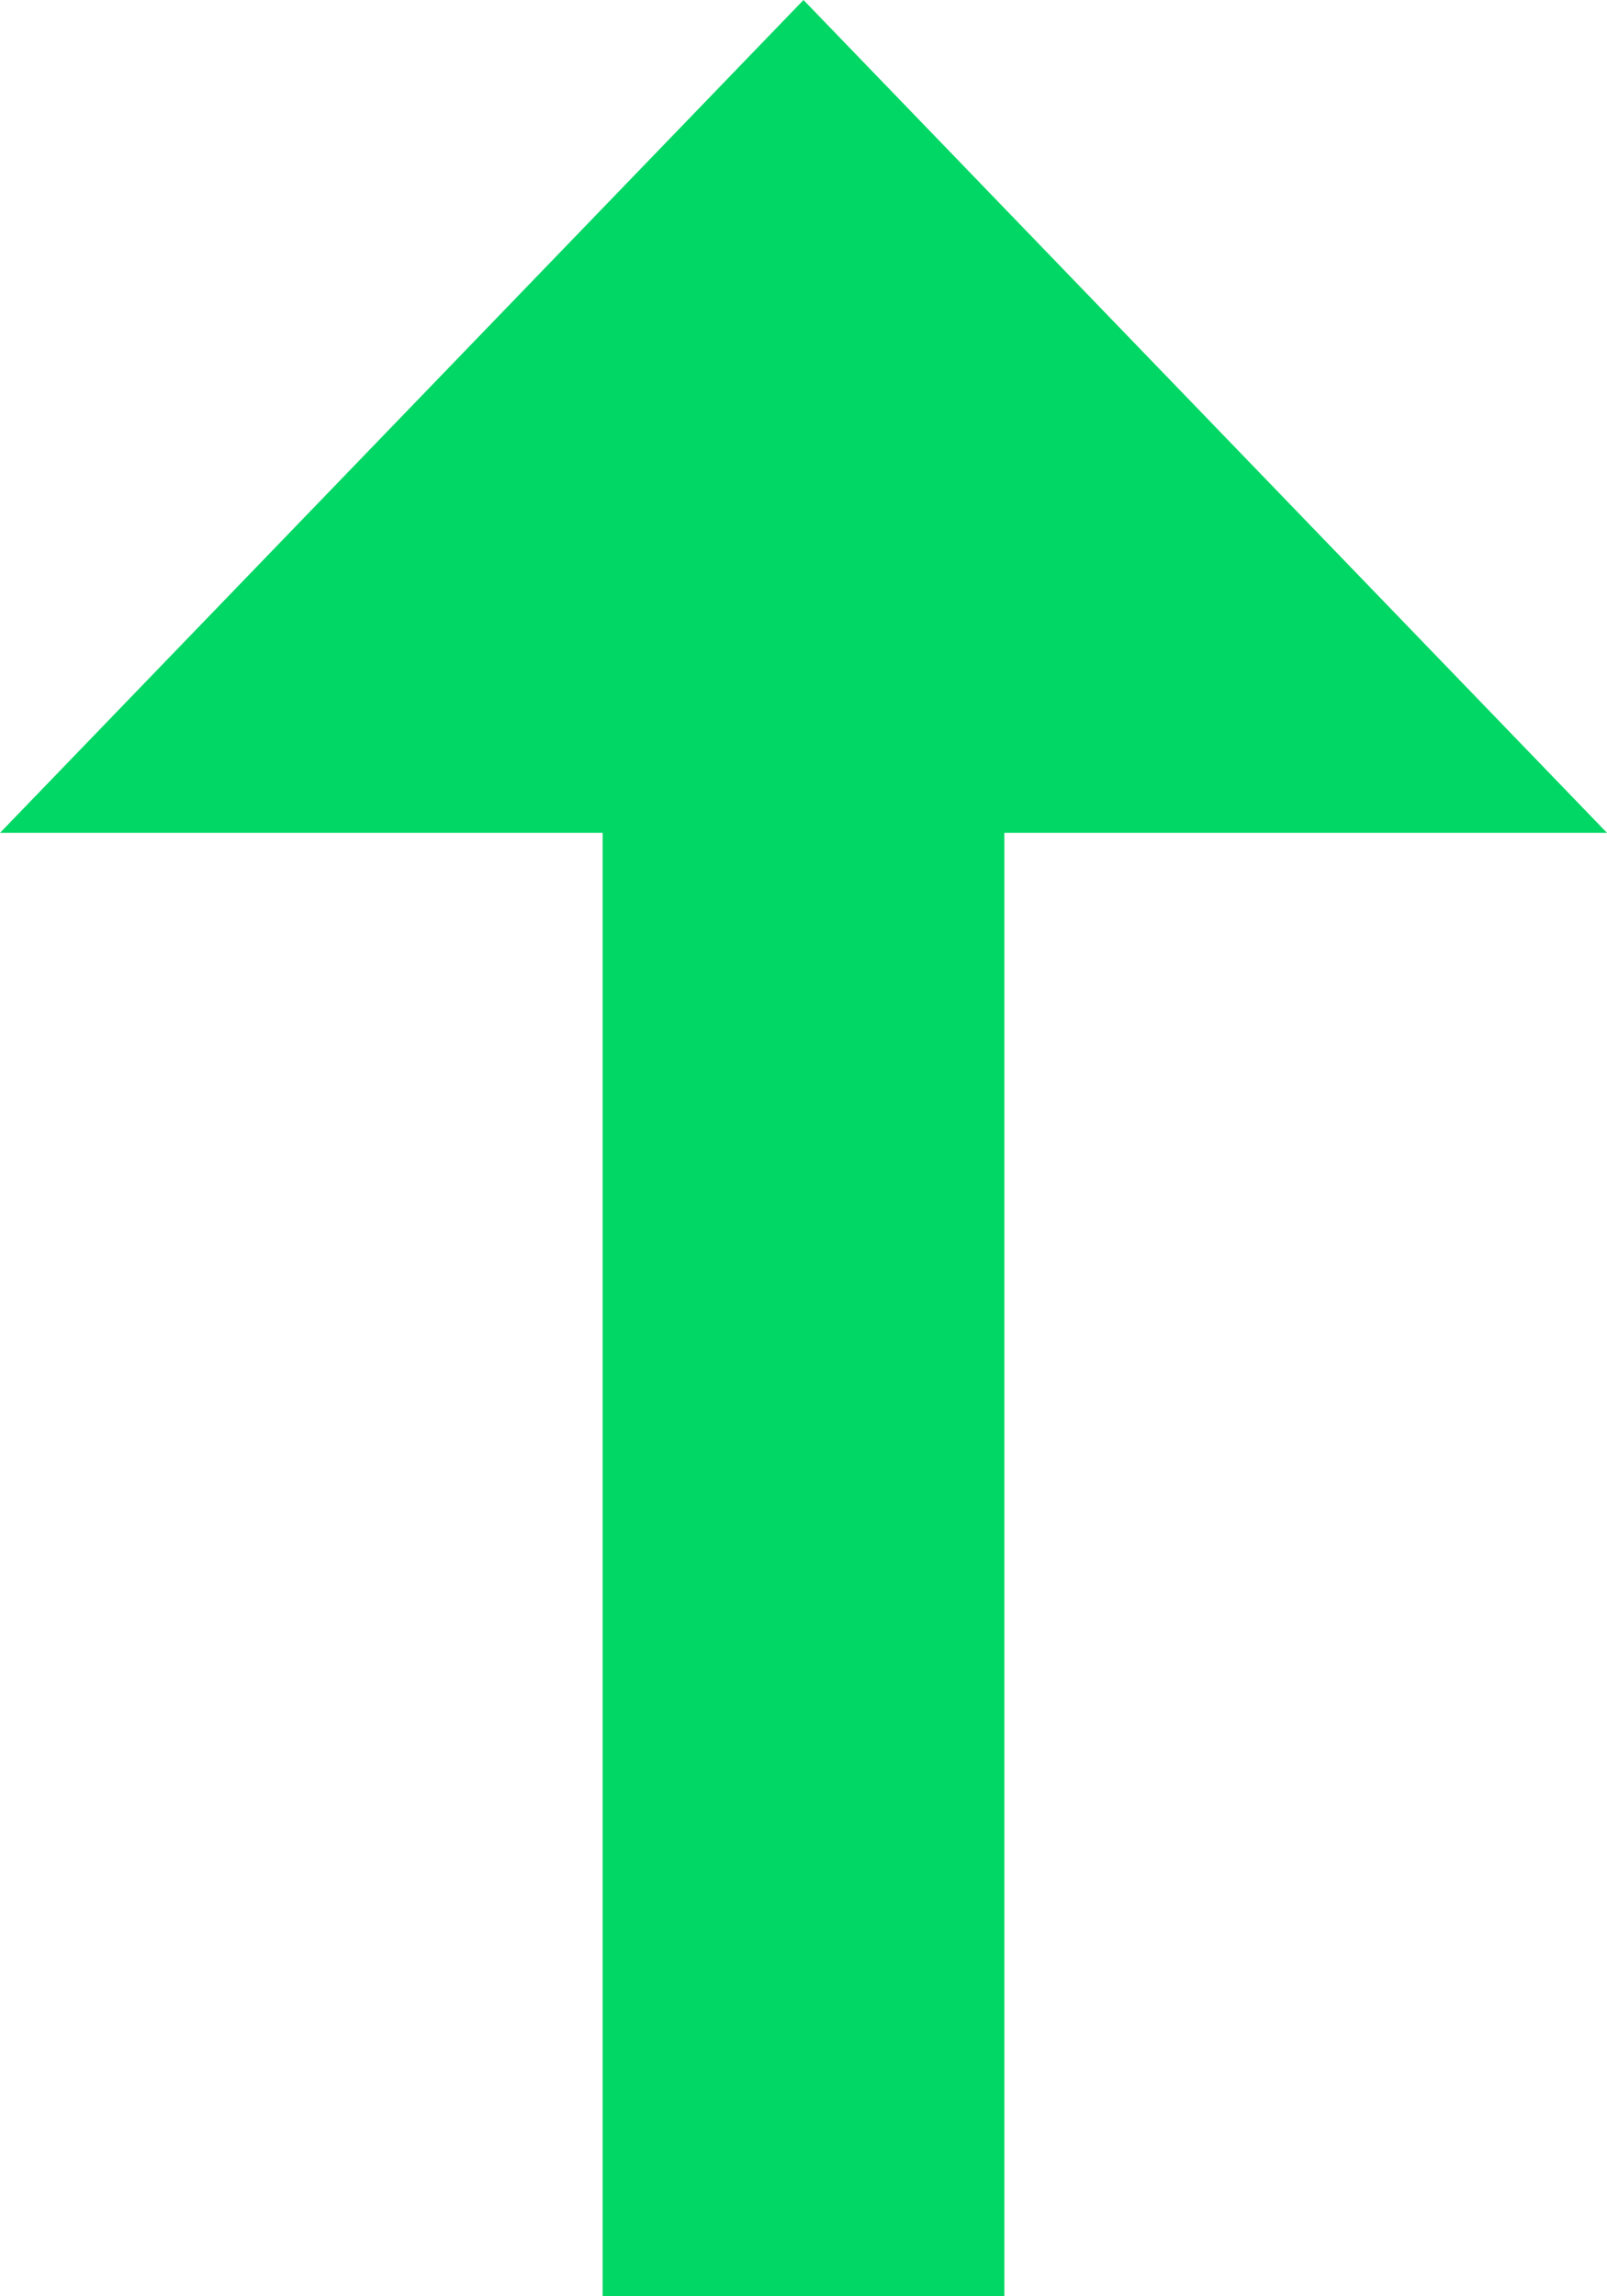 <?xml version="1.0" encoding="UTF-8"?>
<svg width="7px" height="10px" viewBox="0 0 7 10" version="1.1" xmlns="http://www.w3.org/2000/svg" xmlns:xlink="http://www.w3.org/1999/xlink">
    <!-- Generator: Sketch 57.1 (83088) - https://sketch.com -->
    <title>涨</title>
    <desc>Created with Sketch.</desc>
    <g id="页面1" stroke="none" stroke-width="1" fill="none" fill-rule="evenodd">
        <g id="Token列表" transform="translate(-970, -307)" fill="#00D764" fill-rule="nonzero">
            <g id="token列表-copy" transform="translate(141, 296)">
                <g id="Group-10" transform="translate(776, 7.11)">
                    <polygon id="Shape" transform="translate(56.5, 8.89) scale(1, -1) rotate(-270) translate(-56.5, -8.89) " points="57.873 8.015 51.5 8.015 51.5 9.765 57.873 9.765 57.873 12.39 61.5 8.89 57.873 5.39"></polygon>
                </g>
            </g>
        </g>
    </g>
</svg>